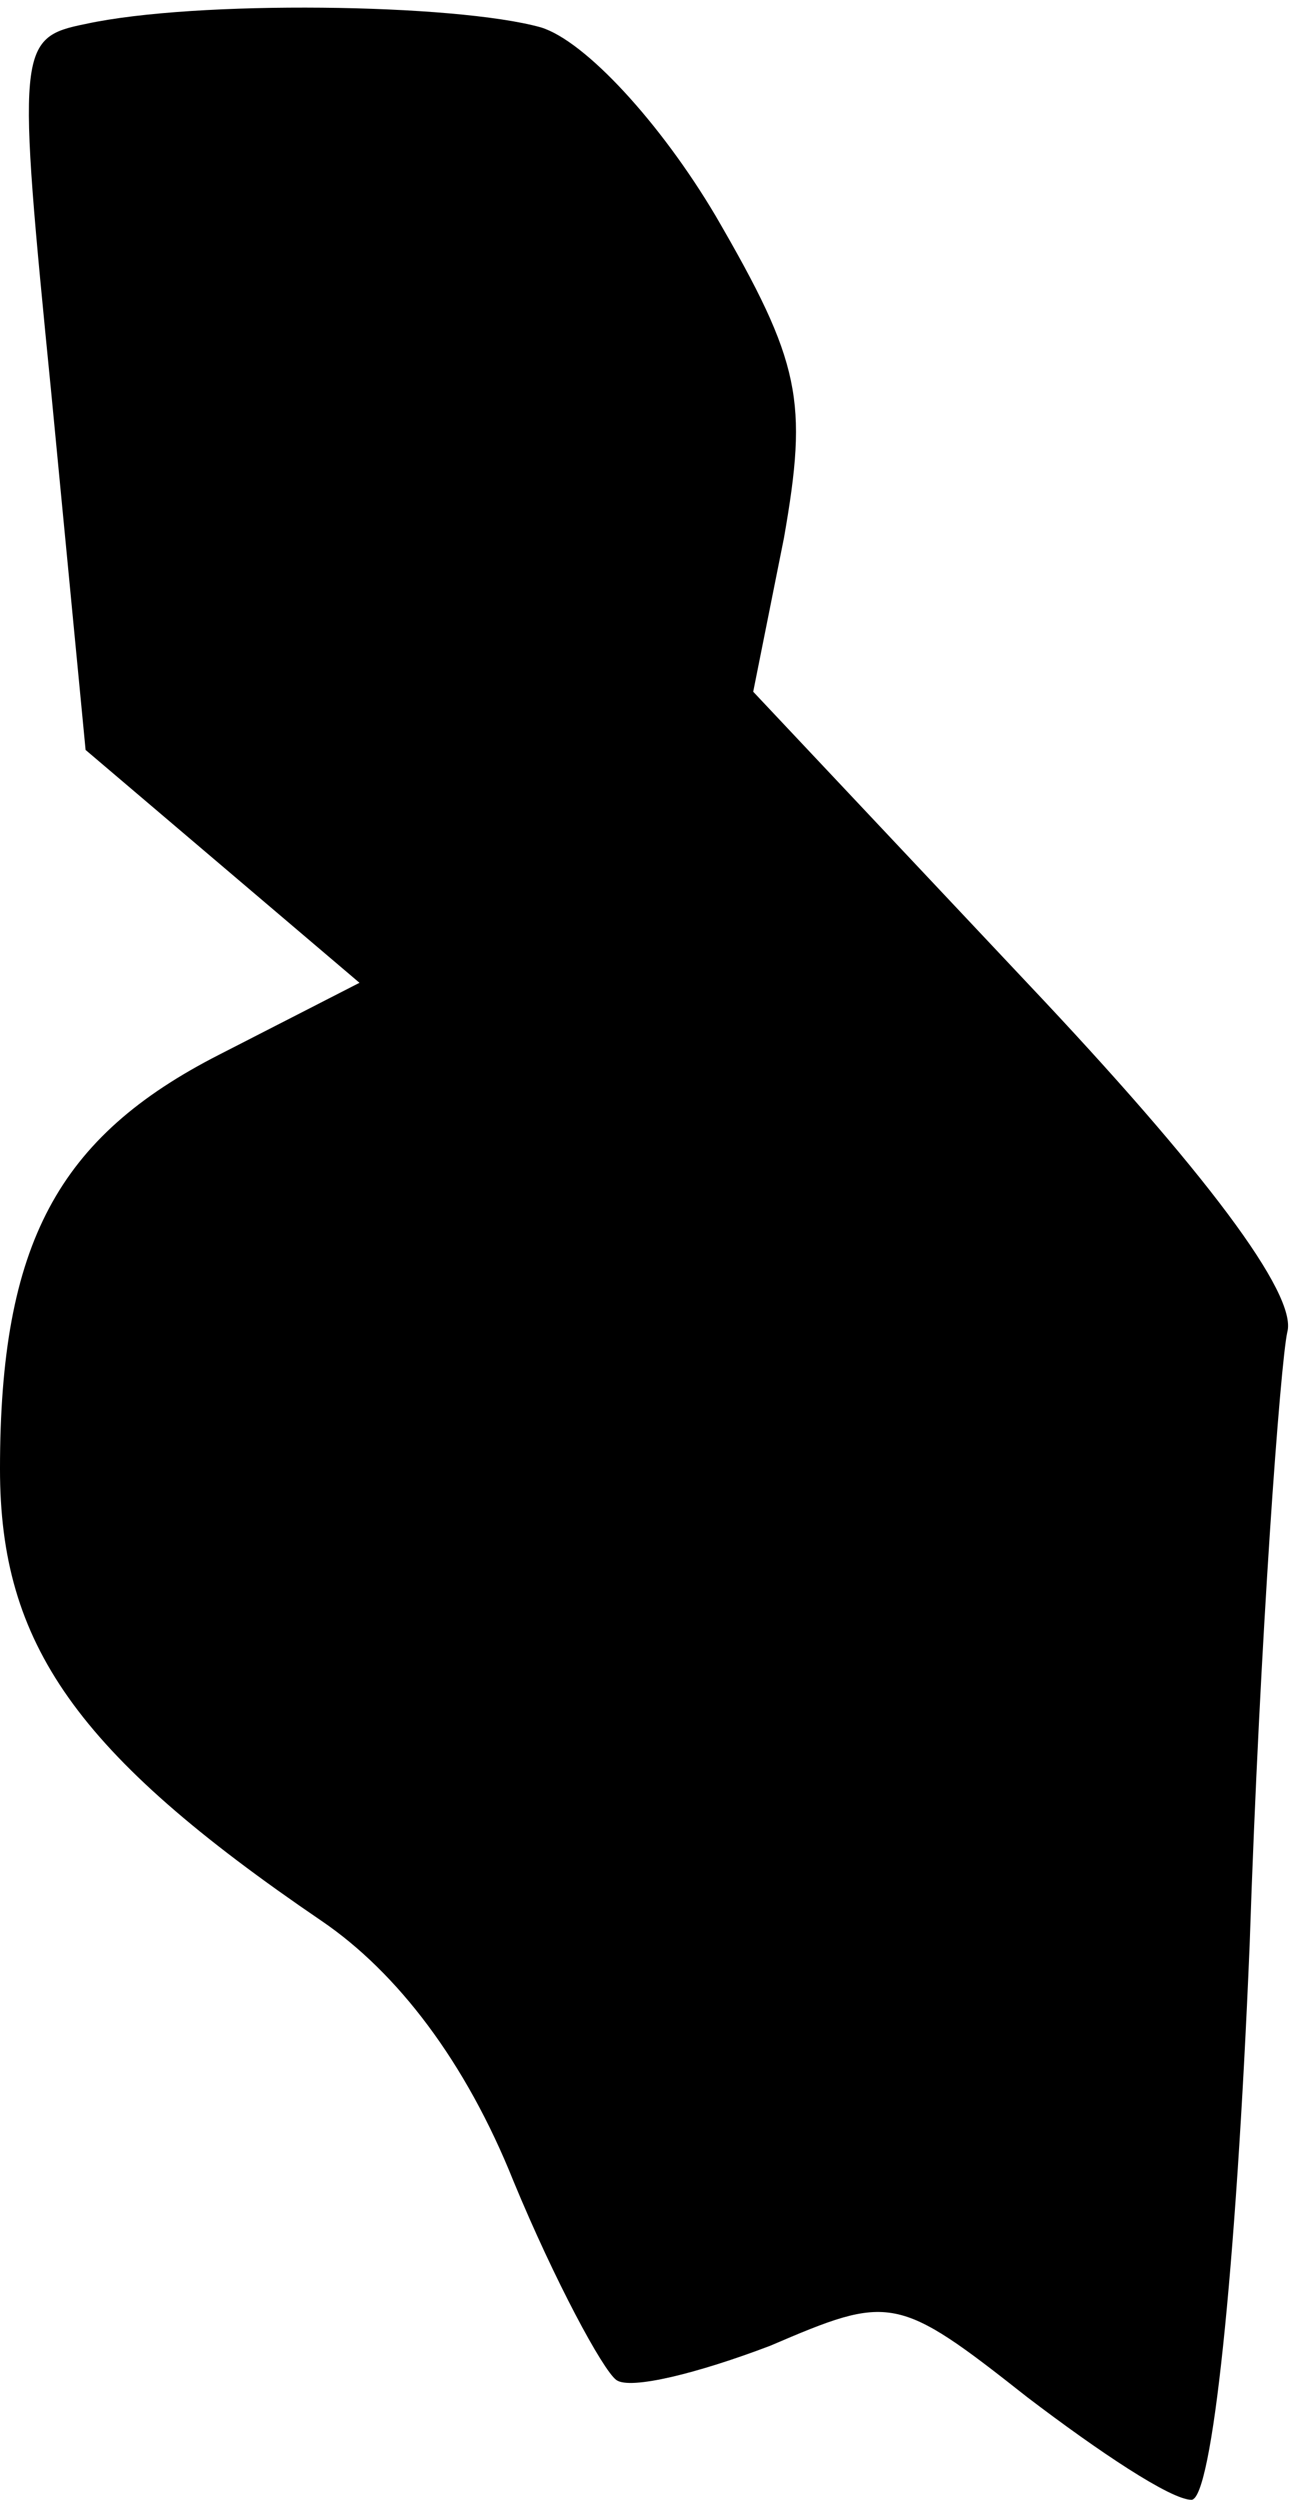 <?xml version="1.0" standalone="no"?>
<!DOCTYPE svg PUBLIC "-//W3C//DTD SVG 20010904//EN"
 "http://www.w3.org/TR/2001/REC-SVG-20010904/DTD/svg10.dtd">
<svg version="1.0" xmlns="http://www.w3.org/2000/svg"
 width="38pt" height="73pt" viewBox="0 0 38 73"
 preserveAspectRatio="xMidYMid meet">
<g transform="translate(0,73) scale(0.1,-0.1)"
fill="#000000" stroke="none">
<path fill="#000000" stroke="none" d="M25 723 c-20 -4 -20 -7 -10 -108 l10
-104 40 -34 40 -34 -41 -21 c-47 -24 -64 -55 -64 -121 0 -51 22 -83 94 -132
22 -15 42 -41 56 -76 12 -29 26 -55 30 -58 4 -3 24 2 45 10 35 15 37 15 75
-15 21 -16 42 -30 48 -30 6 0 13 66 17 162 3 90 9 170 11 179 3 11 -24 47 -76
102 l-80 85 9 45 c7 40 5 51 -20 94 -16 27 -38 51 -51 55 -25 7 -101 8 -133 1z"/>
</g>
</svg>
